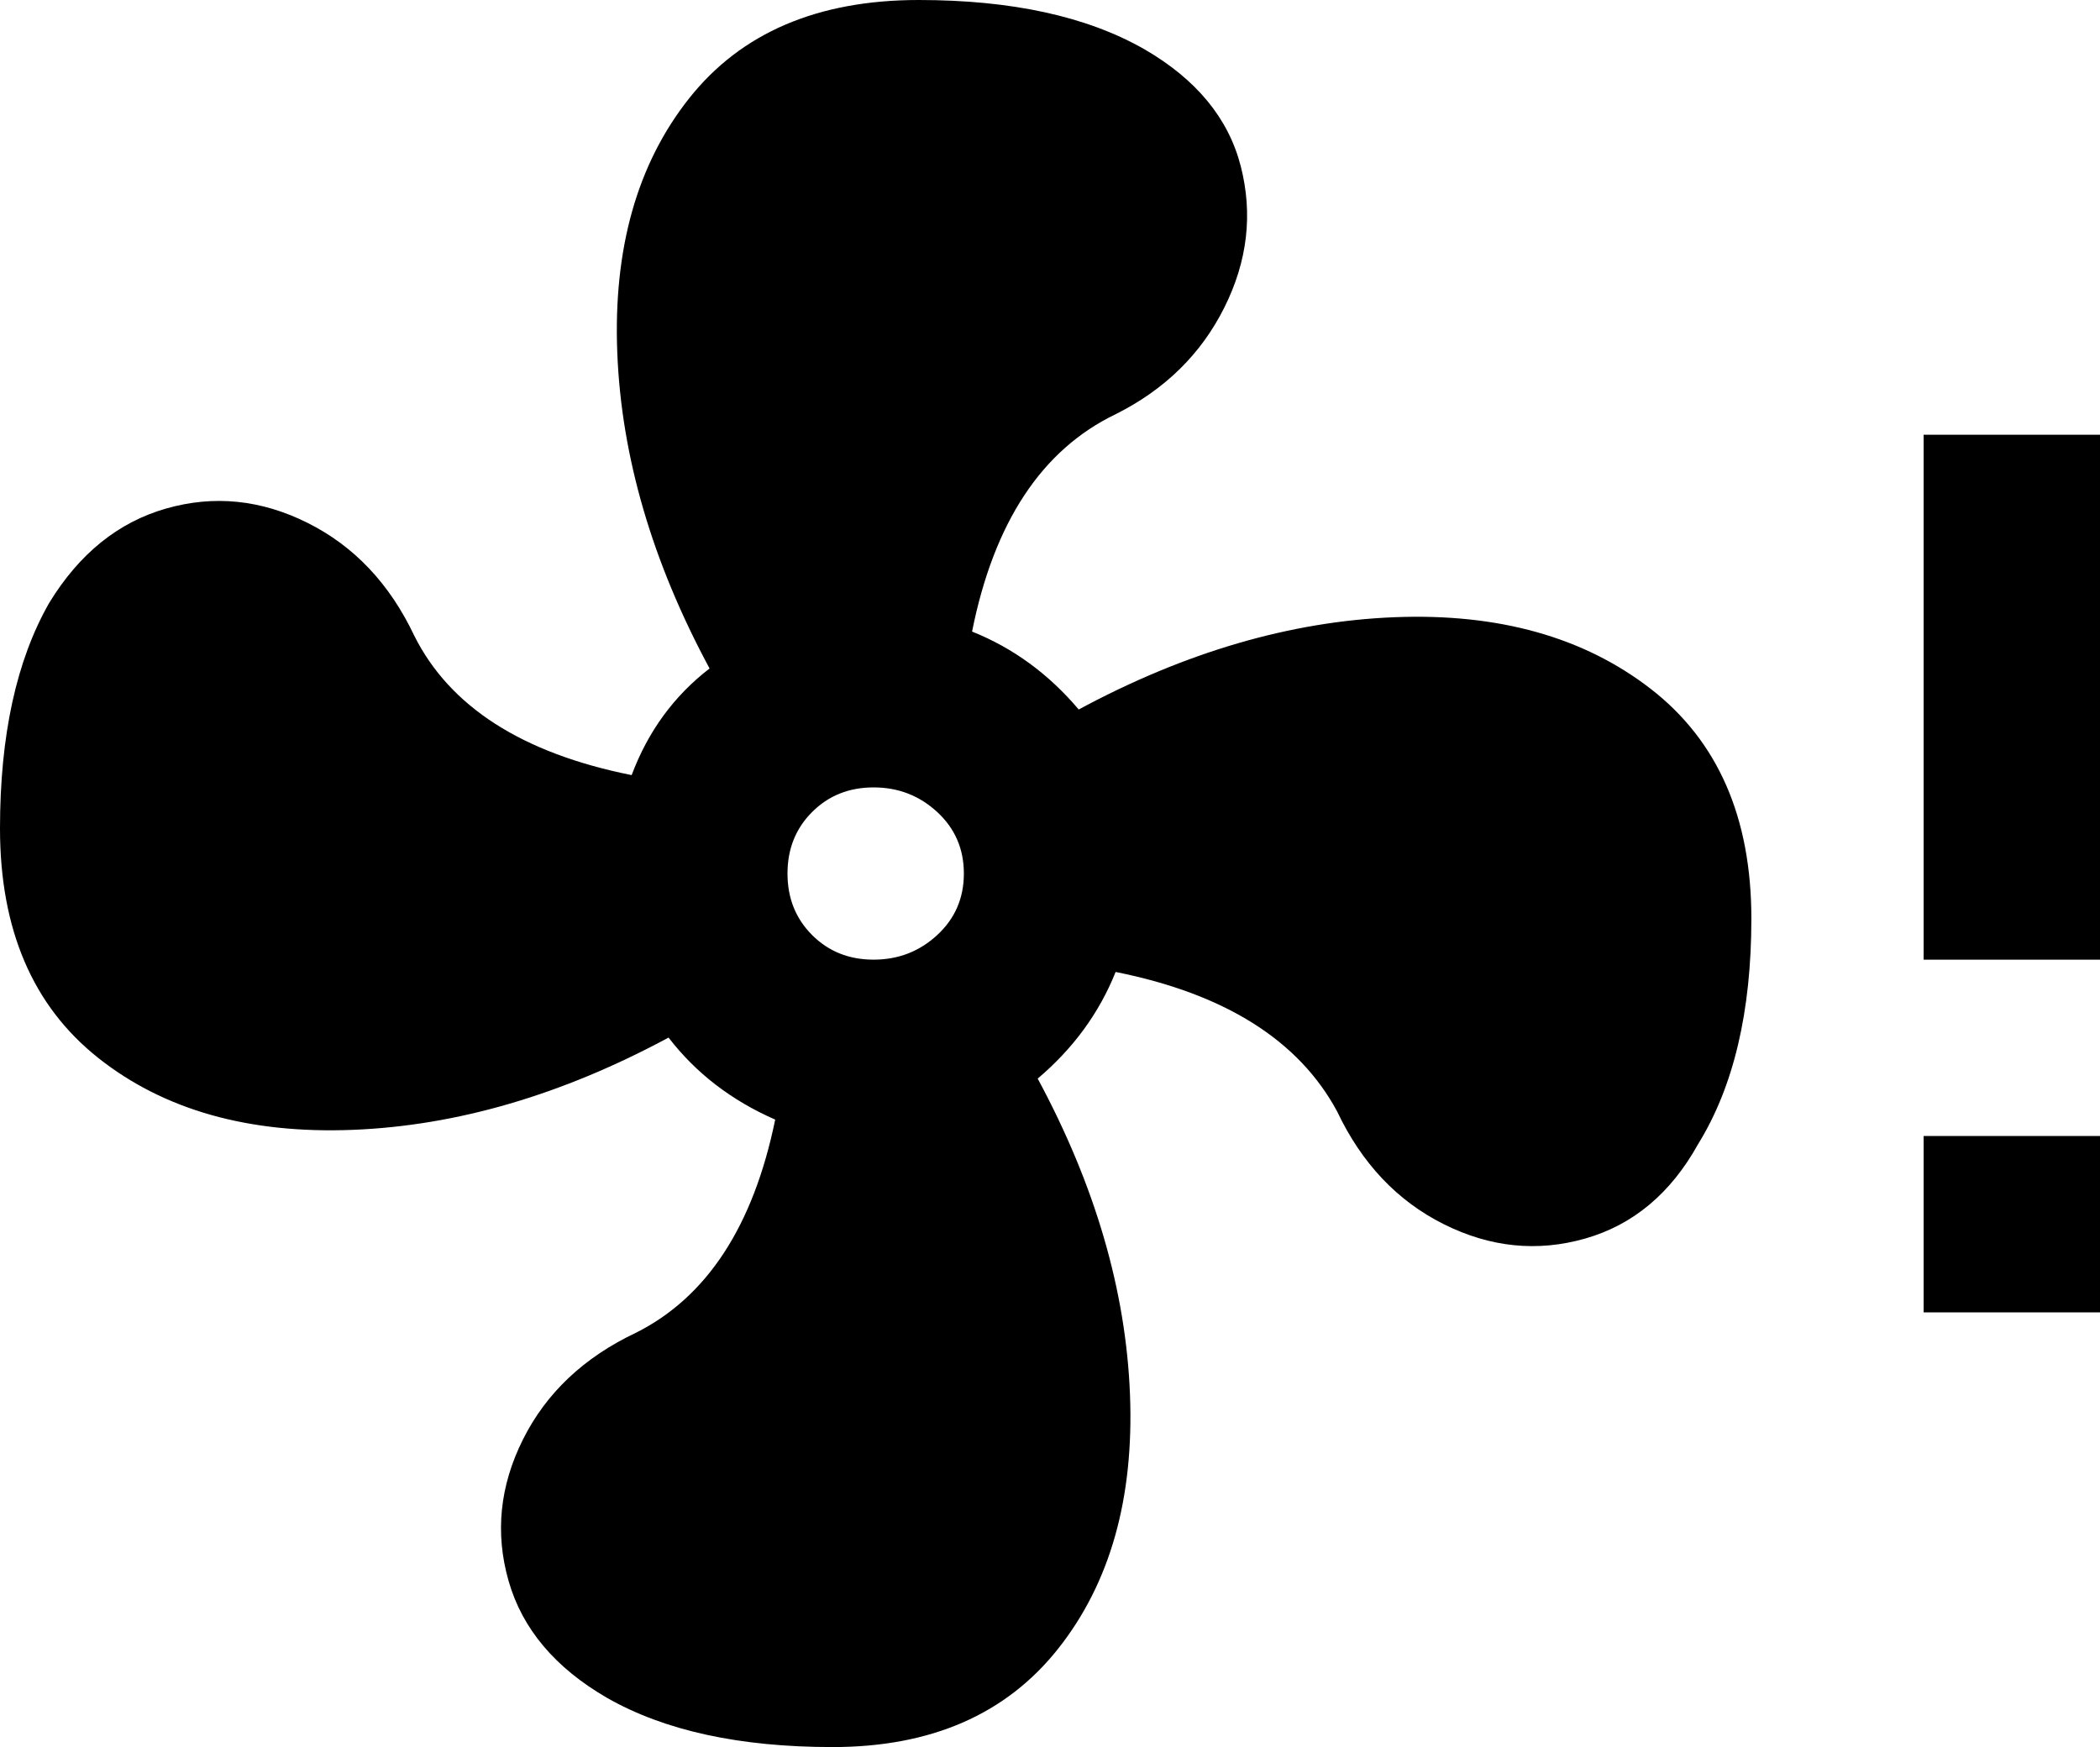 <svg xmlns="http://www.w3.org/2000/svg" viewBox="0 -21 512 426">
      <g transform="scale(1 -1) translate(0 -384)">
        <path d="M213 213Q204 213 198.0 207.0Q192 201 192.0 192.0Q192 183 198.0 177.0Q204 171 213.0 171.0Q222 171 228.5 177.0Q235 183 235.0 192.0Q235 201 228.5 207.0Q222 213 213 213ZM224 405Q258 405 279 393Q298 382 302.5 364.5Q307 347 298.5 330.0Q290 313 272 304Q245 291 237 251Q252 245 263 232Q302 253 340.0 254.5Q378 256 402.5 237.0Q427 218 427 181Q427 147 414 126Q404 108 386.5 103.0Q369 98 352.0 106.5Q335 115 326 134Q312 160 272 168Q266 153 253 142Q274 103 275.5 65.0Q277 27 258.0 3.0Q239 -21 203 -21Q169 -21 148 -9Q129 2 124.0 19.5Q119 37 127.5 54.0Q136 71 155 80Q181 93 189 132Q173 139 163 152Q124 131 86.0 129.5Q48 128 24.0 147.0Q0 166 0 203Q0 237 12 258Q23 276 40.5 281.0Q58 286 75.0 277.5Q92 269 101 250Q114 224 154 216Q160 232 173 242Q152 281 150.5 319.0Q149 357 168.0 381.0Q187 405 224 405ZM469 171V299H512V171ZM469 85V128H512V85Z" />
      </g>
    </svg>